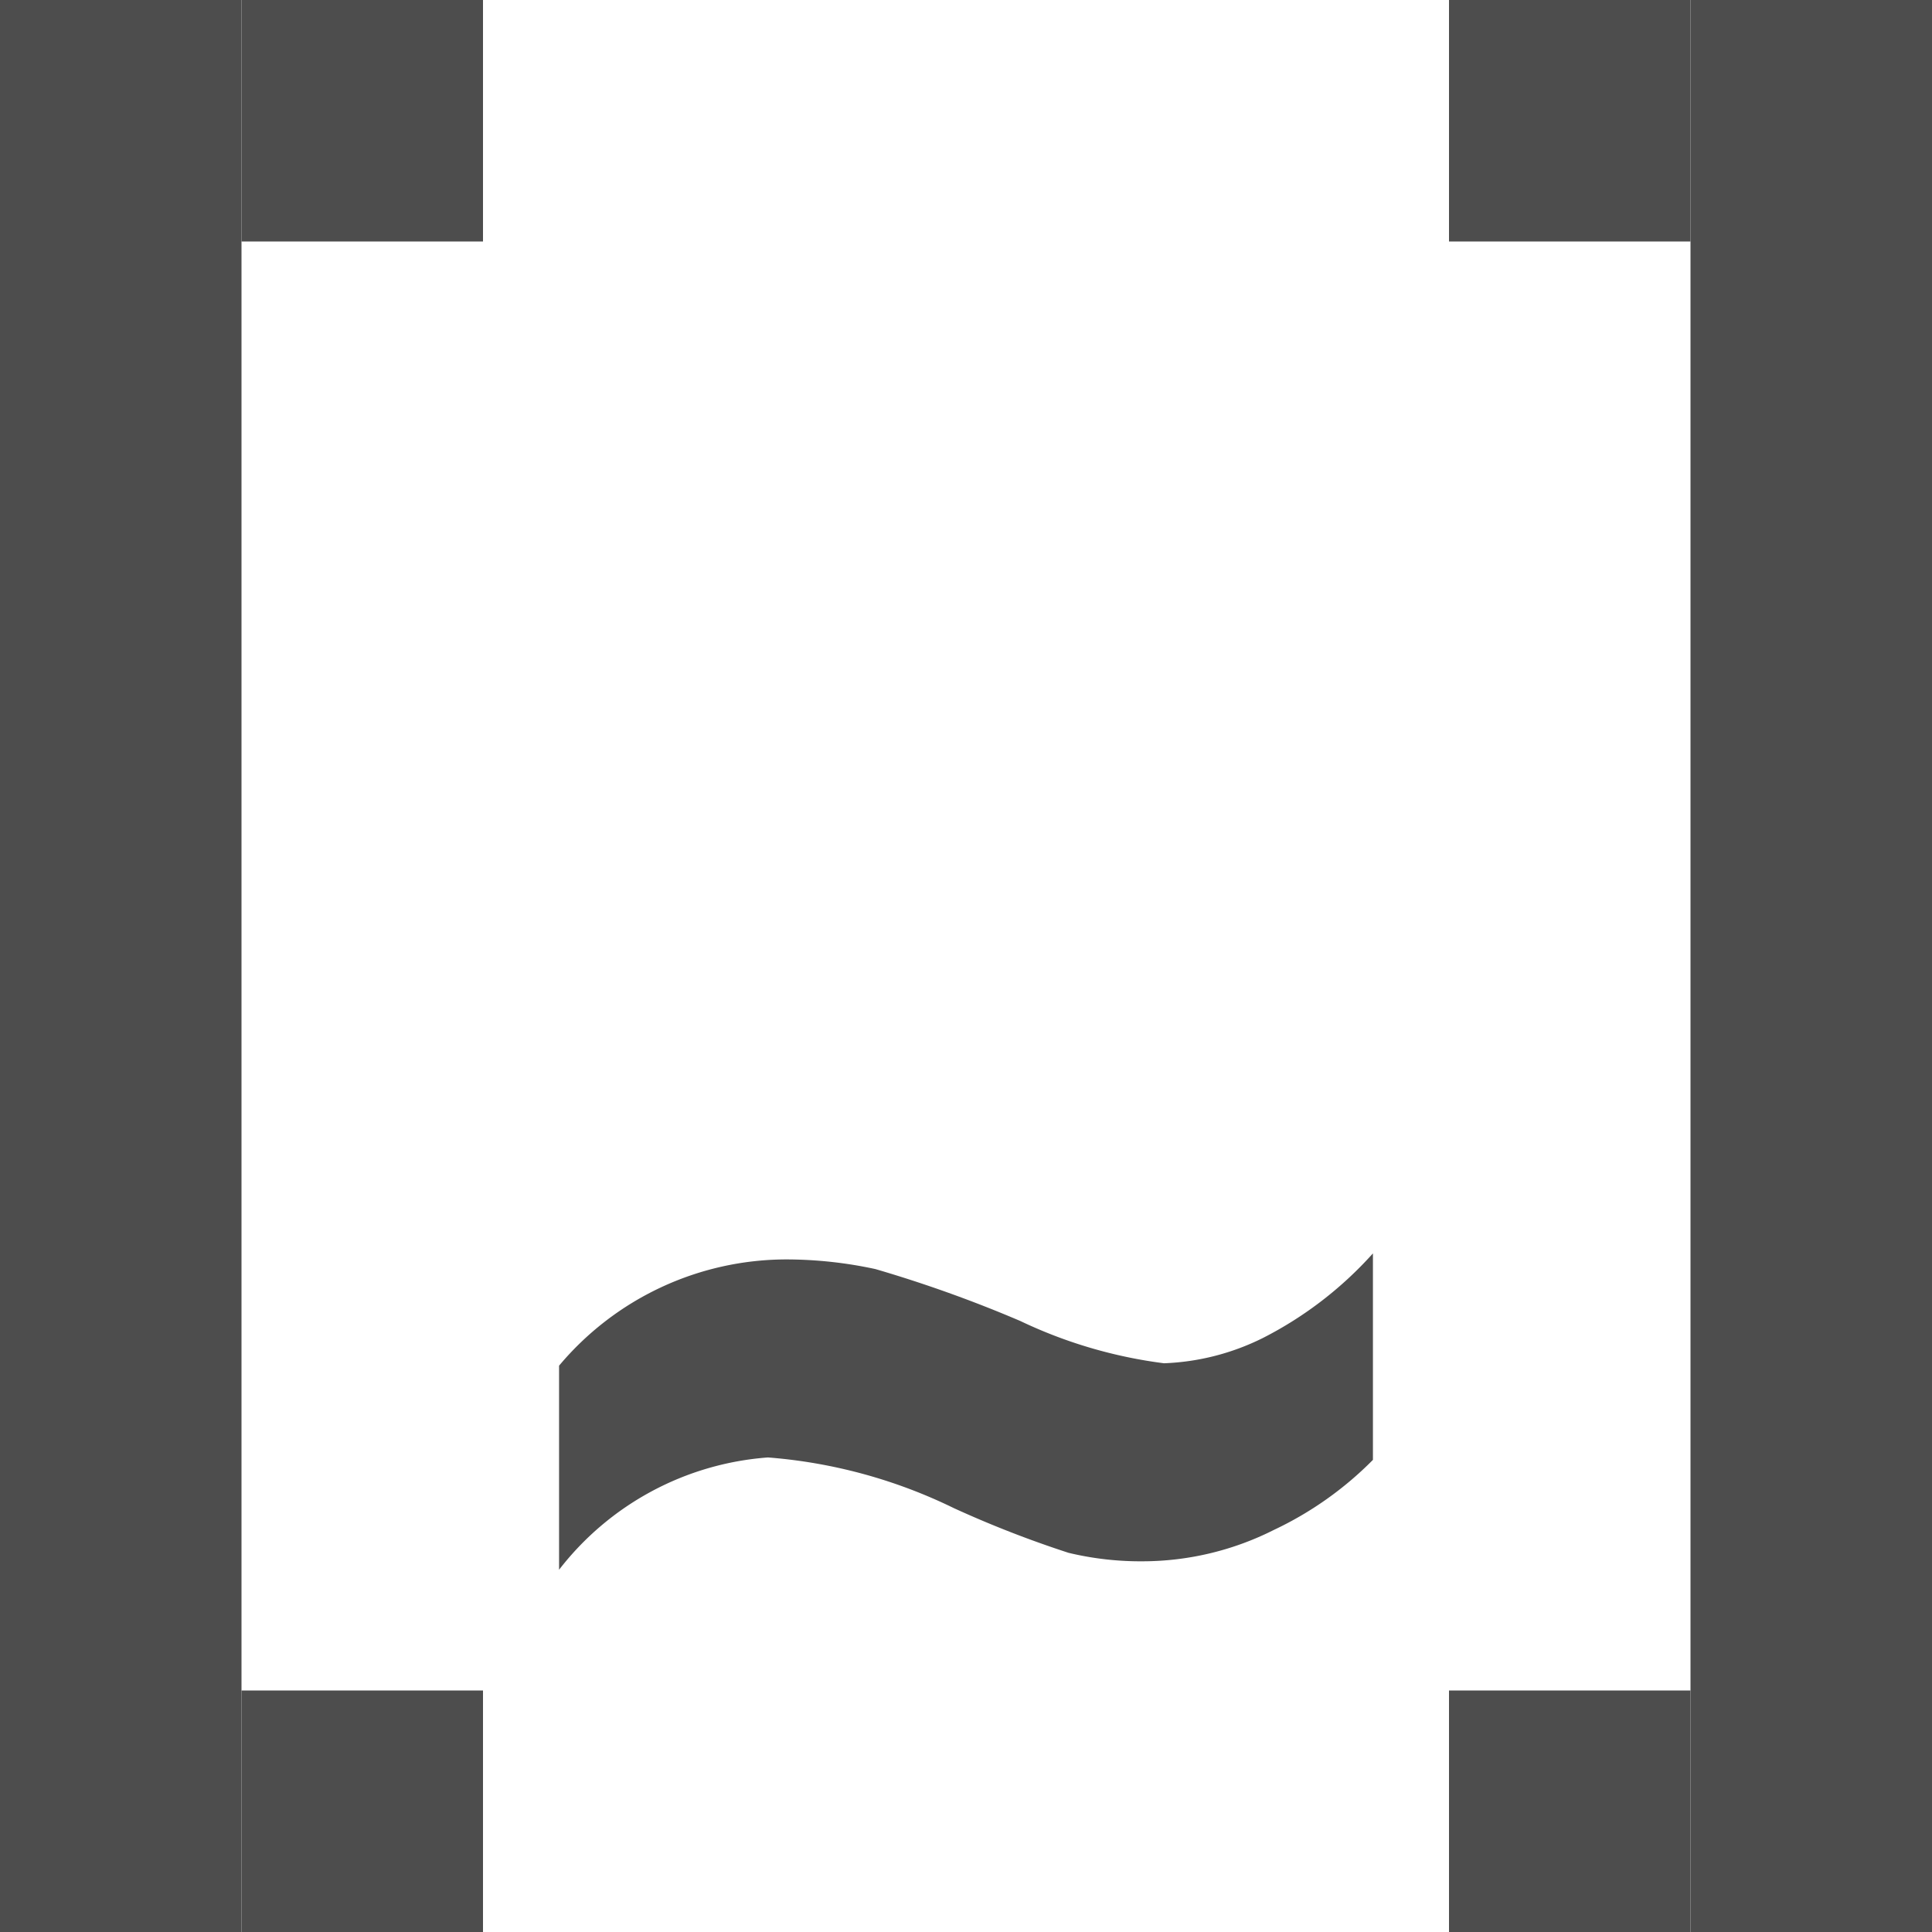 <svg xmlns="http://www.w3.org/2000/svg" xmlns:xlink="http://www.w3.org/1999/xlink" viewBox="0 0 16 16"><rect x="0" y="0" width="16" height="16" fill="#808080" stroke="none"/><defs><style>.cls-1{fill:#fff;}.cls-2{fill:#4d4d4d;}</style><symbol id="Array" data-name="Array" viewBox="0 0 16 16"><rect class="cls-1" width="16" height="16"/><rect class="cls-2" width="2" height="16"/><rect class="cls-2" x="2" width="2" height="2"/><rect class="cls-2" x="2" y="14" width="2" height="2"/><polygon class="cls-2" points="14 0 16 0 16 16 14 16 14 0"/><polygon class="cls-2" points="12 14 14 14 14 16 12 16 12 14"/><polygon class="cls-2" points="12 0 14 0 14 2 12 2 12 0"/></symbol></defs><title>fuzzy_interval</title><g id="Layer_2" data-name="Layer 2"><g id="rework"><g id="fuzzy_interval"><use width="16" height="16" xlink:href="#Array"/><path class="cls-2" d="M4.63,13V11.31a2.46,2.46,0,0,1,1.88-.88,3.5,3.5,0,0,1,.74.08,10.67,10.67,0,0,1,1.2.43,3.91,3.91,0,0,0,1.19.35,2,2,0,0,0,.82-.21,3.13,3.13,0,0,0,.91-.7v1.71a2.88,2.88,0,0,1-.82.58,2.42,2.42,0,0,1-1.08.26,2.56,2.56,0,0,1-.62-.07,8.87,8.87,0,0,1-.95-.37,4.25,4.25,0,0,0-1.54-.42A2.41,2.41,0,0,0,4.63,13Z"/></g></g></g></svg>